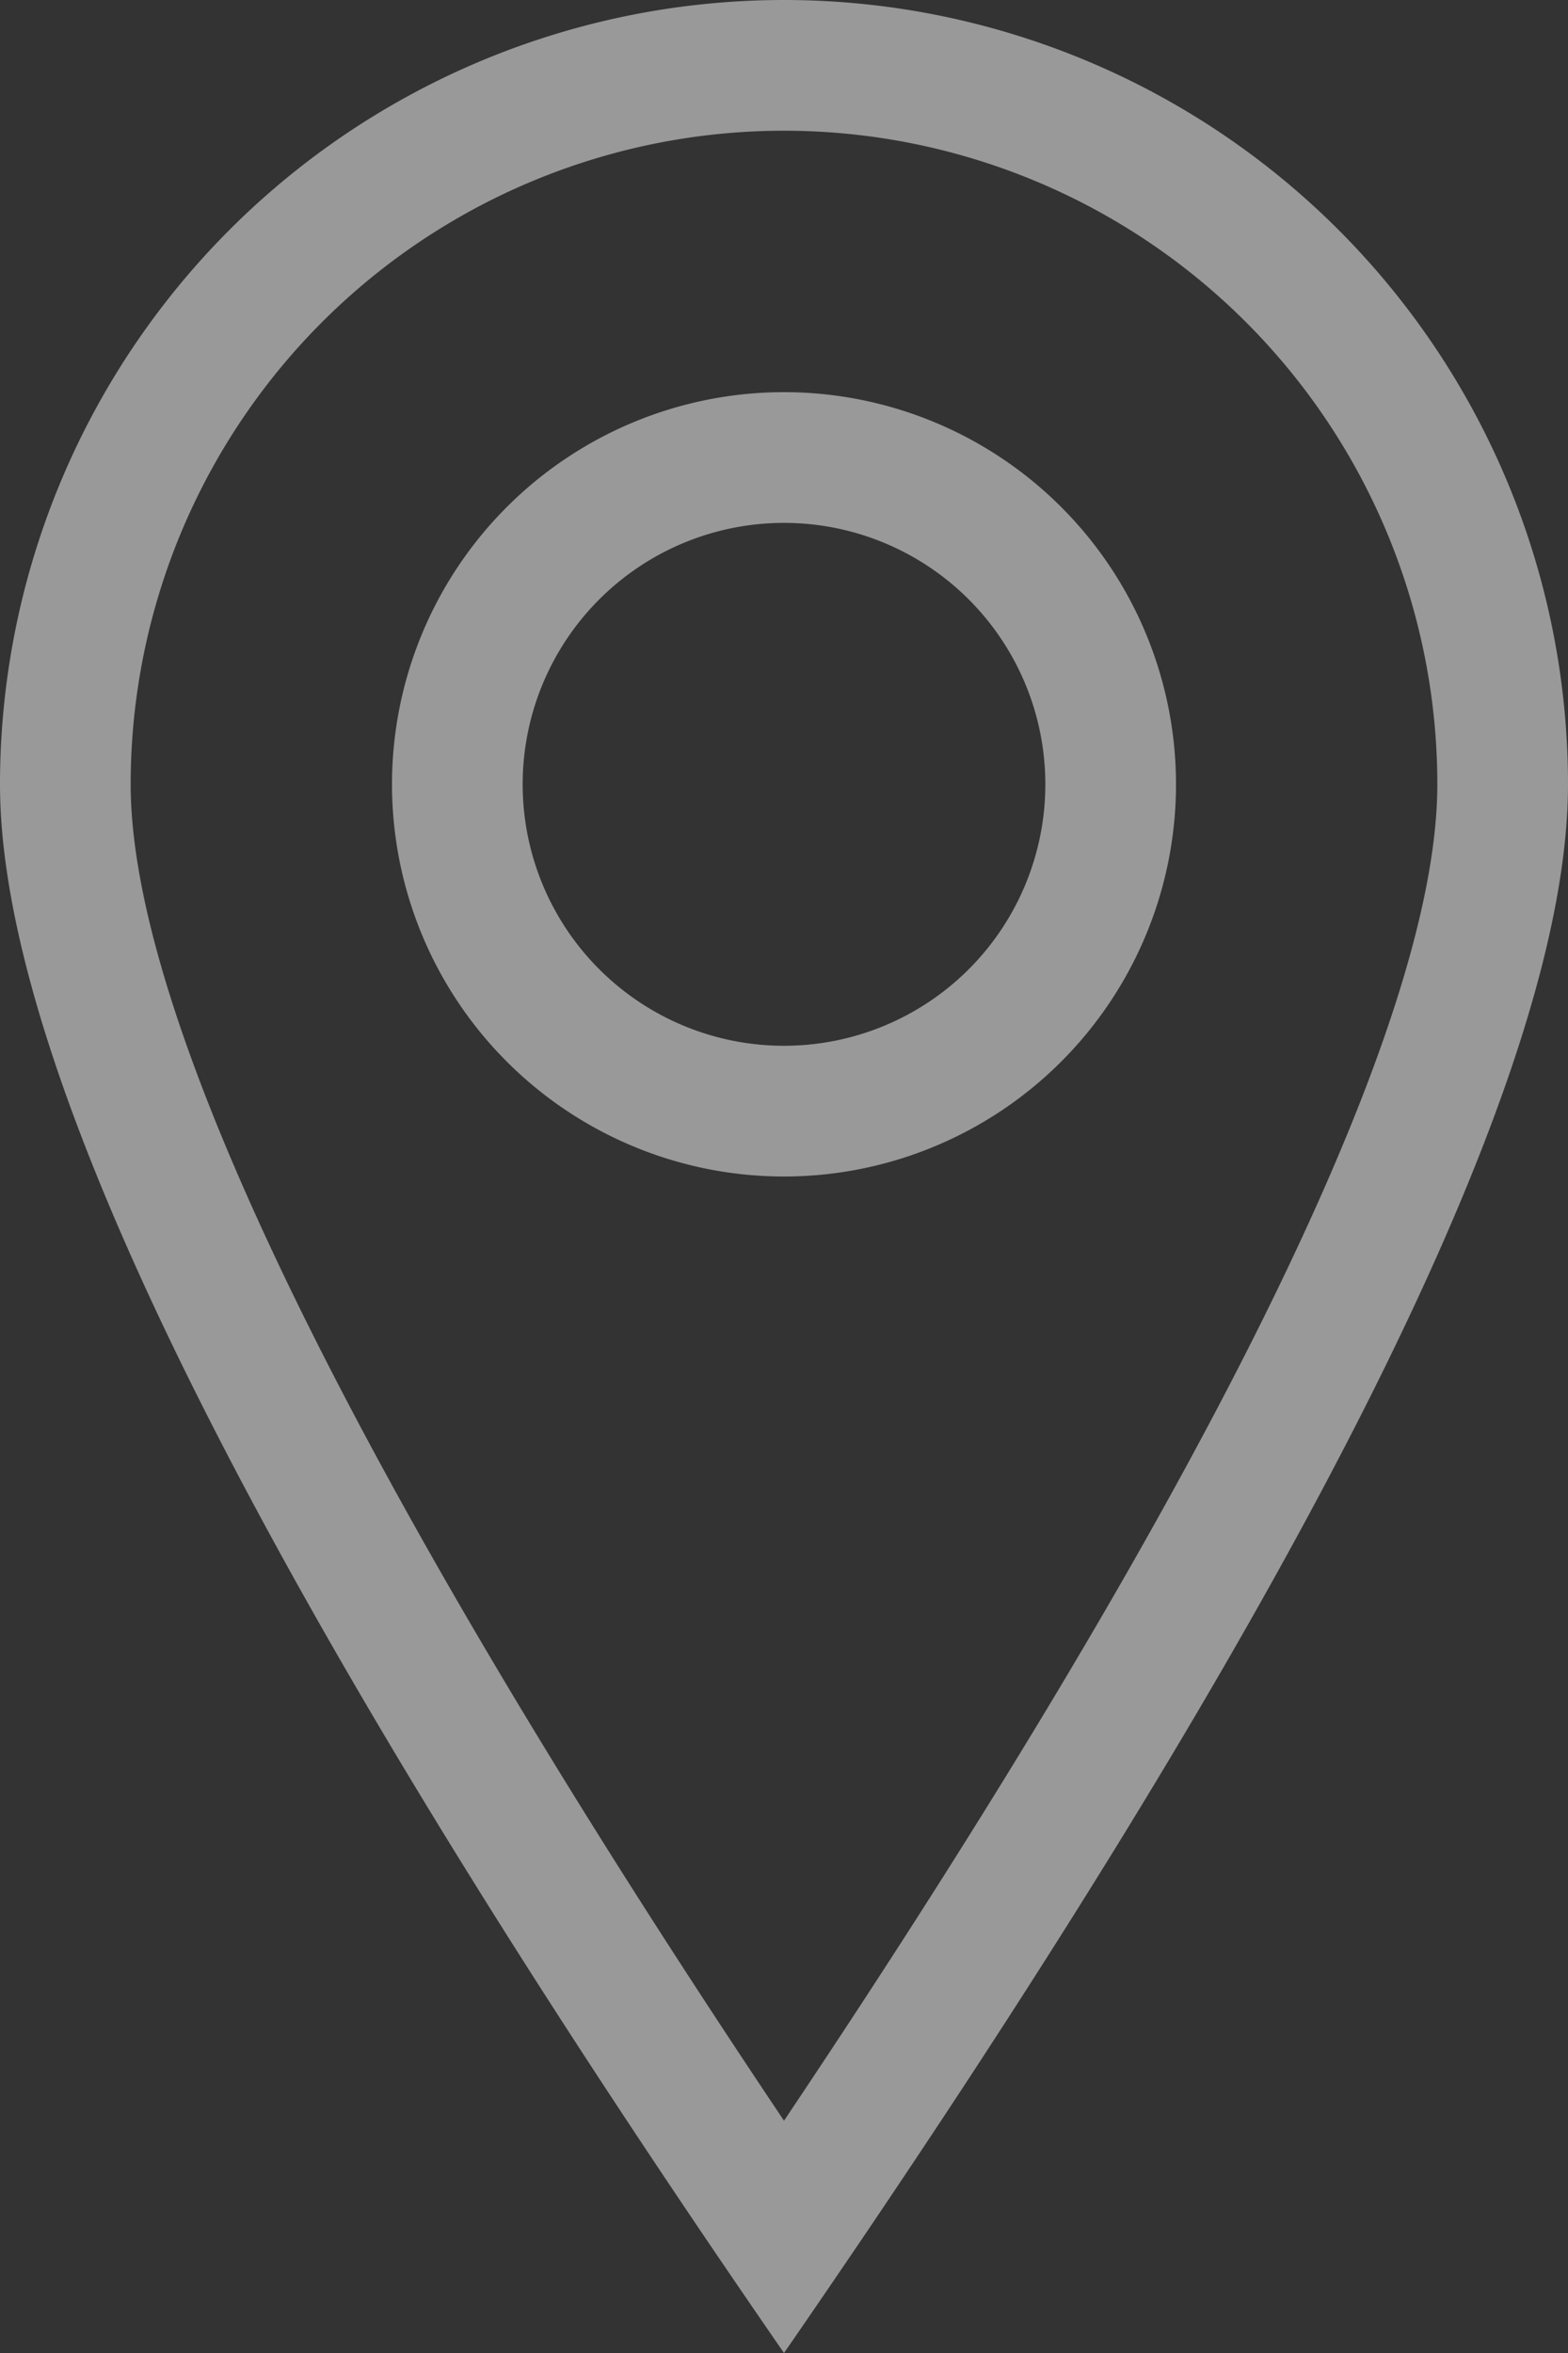 <svg xmlns="http://www.w3.org/2000/svg" width="12" height="18" viewBox="0 0 12 18">
    <rect x="0" y="0" width="12" height="18" fill="#333333" stroke="none"/>
    <path fill="#FFF" fill-rule="nonzero" d="M11 6A5 5 0 1 0 1 6c0 1.788 1.667 5.253 5 10.223C9.333 11.253 11 7.788 11 6zM6 18C2 12.21 0 8.21 0 6a6 6 0 1 1 12 0c0 2.21-2 6.21-6 12zM6 8a2 2 0 1 0 0-4 2 2 0 0 0 0 4zm0 1a3 3 0 1 1 0-6 3 3 0 0 1 0 6z" opacity=".5"/>
</svg>
